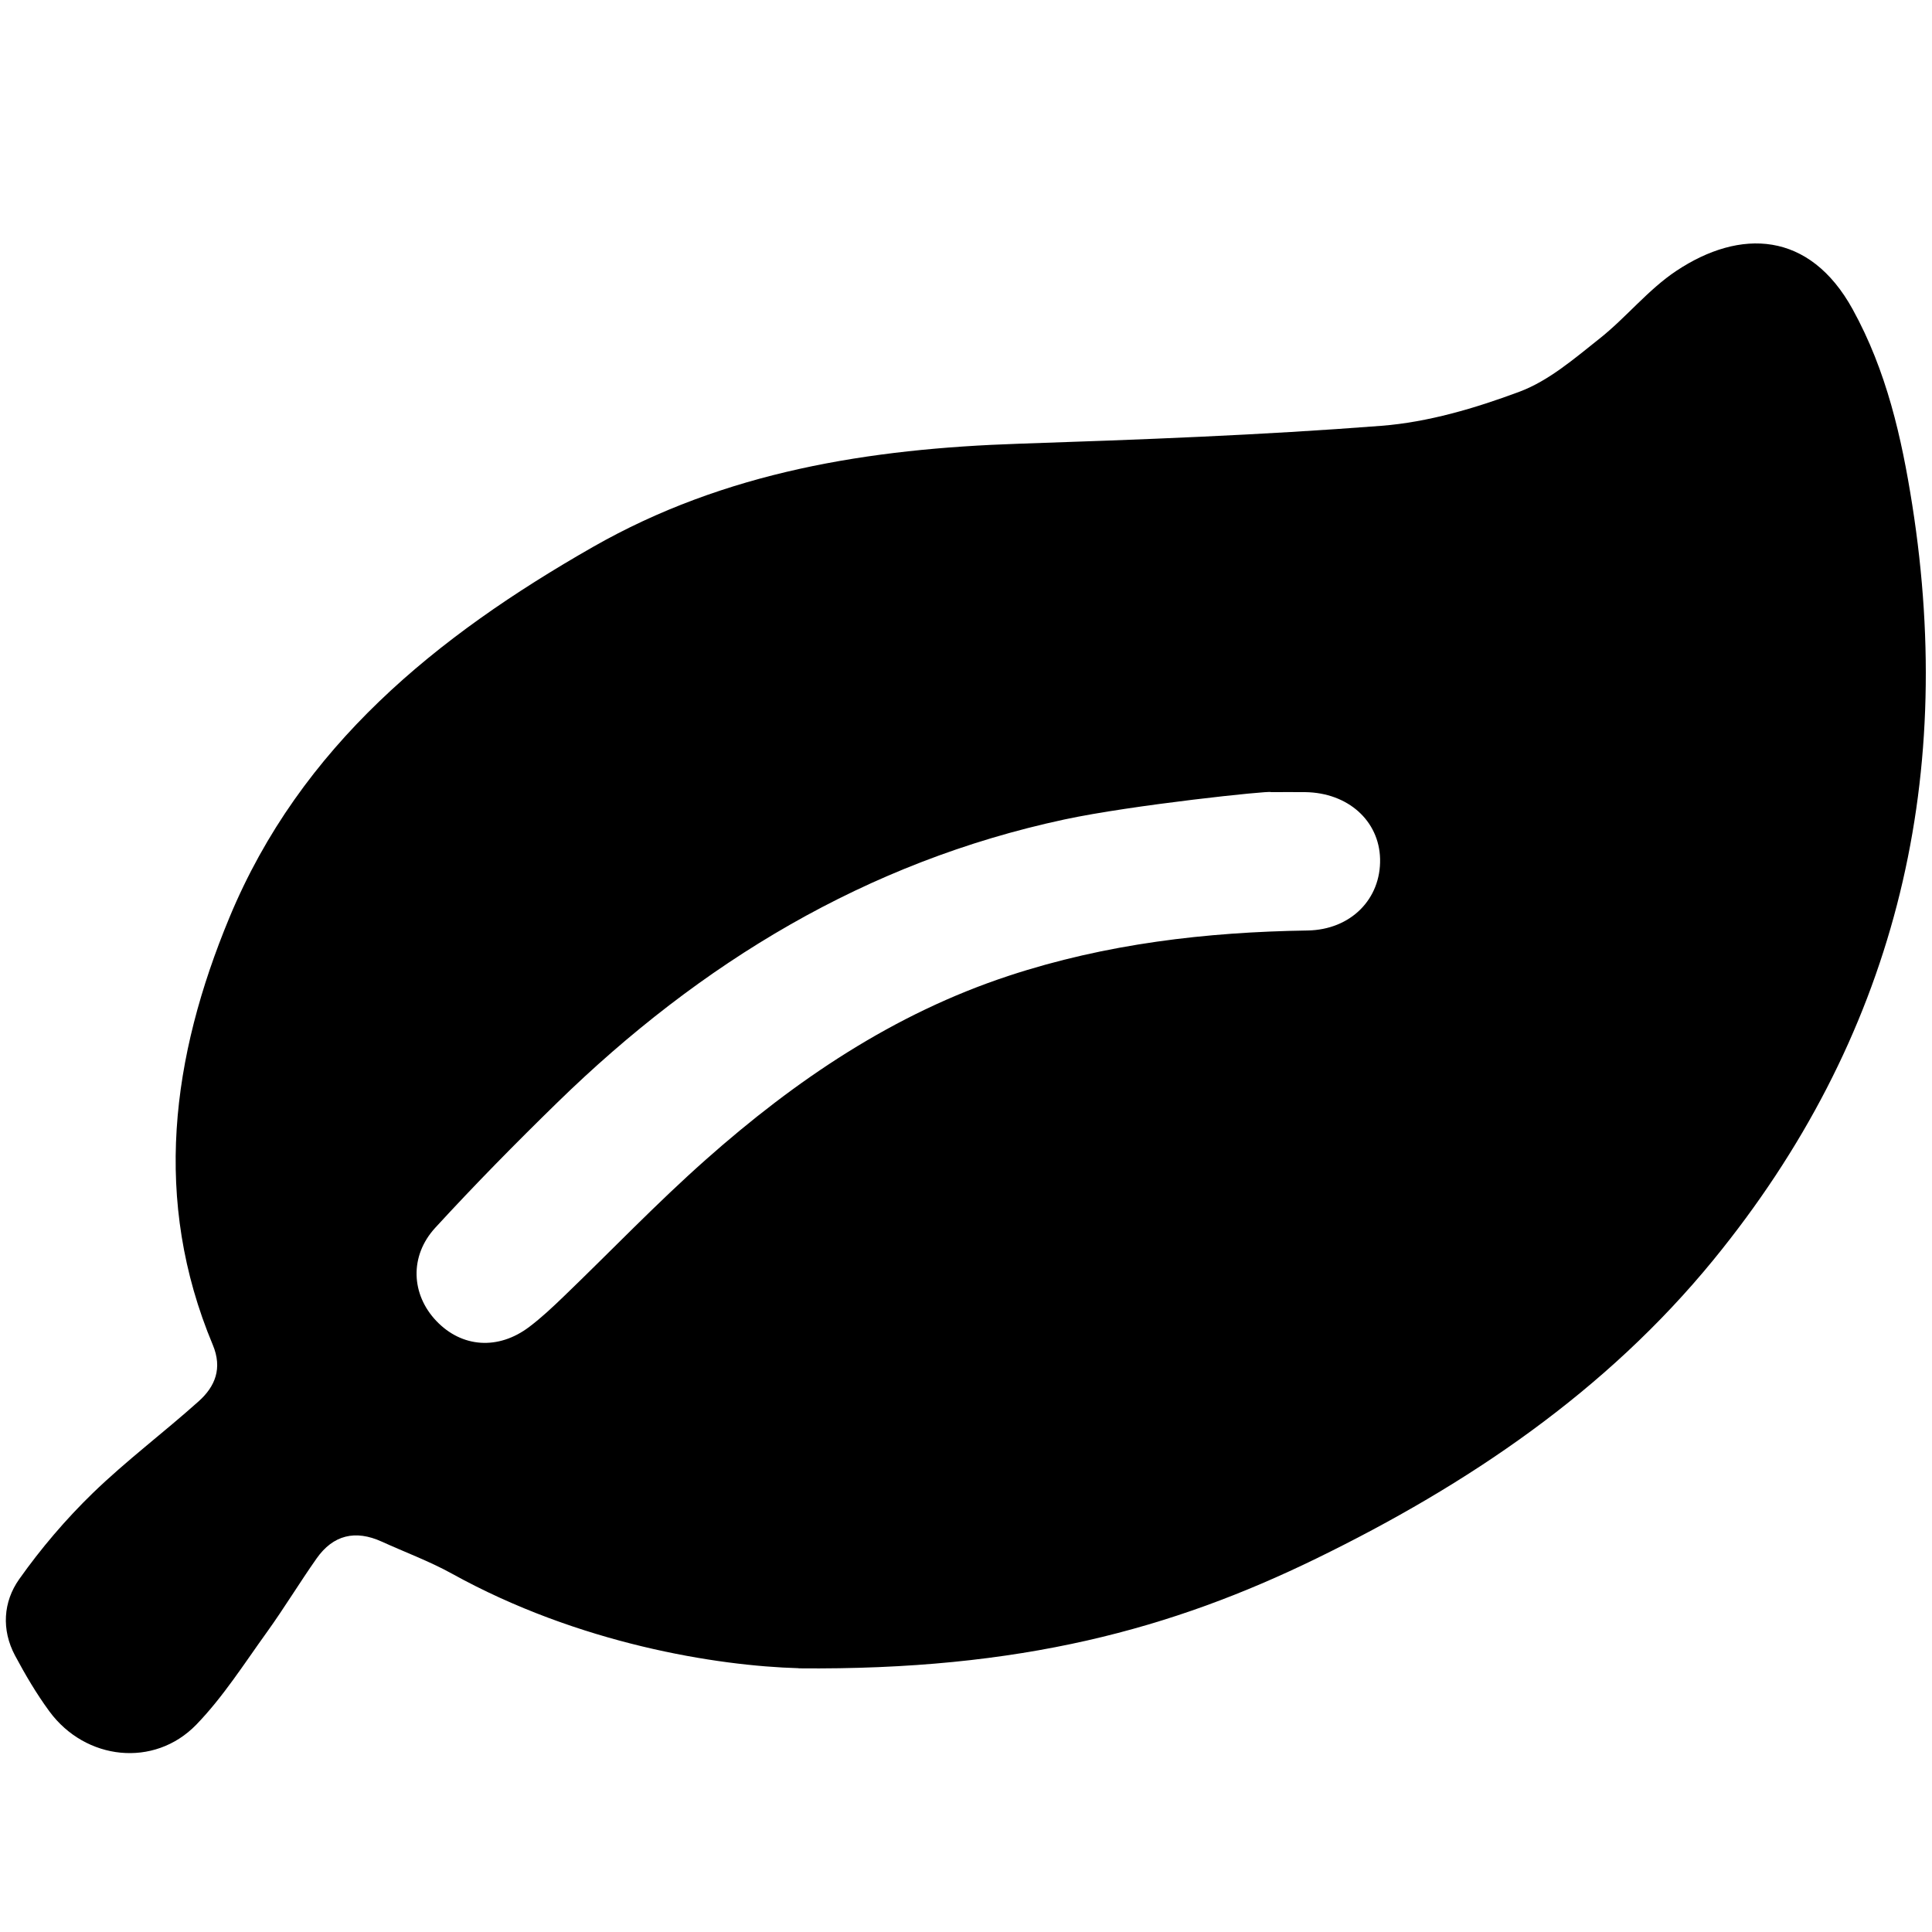 <?xml version="1.0" encoding="UTF-8"?>
<svg id="Layer_2" data-name="Layer 2" xmlns="http://www.w3.org/2000/svg" viewBox="0 0 286.8 286.8">
  <defs>
    <style>
      .cls-1 {
        fill: #000;
      }

      .cls-1, .cls-2 {
        stroke-width: 0px;
      }

      .cls-2 {
        fill: none;
      }
    </style>
  </defs>
  <g id="Layer_13" data-name="Layer 13">
    <rect class="cls-2" width="286.8" height="286.8"/>
  </g>
  <g id="Druid">
    <path class="cls-1" d="M118.55,247.64c-12.14-.34-32.63-3.61-51.47-14.04-3.33-1.84-6.94-3.17-10.41-4.75-3.91-1.78-7.21-1.01-9.68,2.51-2.52,3.58-4.79,7.34-7.35,10.9-3.38,4.69-6.52,9.65-10.51,13.77-6.24,6.42-16.43,5.3-21.79-1.97-1.92-2.61-3.58-5.44-5.11-8.3-2.04-3.83-1.75-7.98.61-11.32,3.23-4.57,6.93-8.91,10.95-12.81,4.97-4.81,10.54-8.99,15.7-13.61,2.46-2.2,3.55-4.9,2.1-8.37-9-21.51-6.13-42.74,2.47-63.45,10.56-25.44,30.74-41.75,53.95-55,19.63-11.21,41.06-14.59,63.23-15.33,17.96-.6,35.92-1.27,53.83-2.66,6.94-.54,13.92-2.61,20.49-5.06,4.34-1.62,8.15-4.92,11.87-7.87,3.98-3.15,7.24-7.3,11.43-10.08,9.47-6.29,19.75-5.92,26.16,5.71,5.03,9.13,7.27,19.02,8.85,29.05,6.54,41.63-2.76,79.32-29.53,112.08-15.94,19.5-36.46,33.36-58.94,44.32-21.38,10.42-43.85,16.62-76.84,16.3ZM188.65,117.58c-.04-.24-20.6,1.91-30.65,4.07-29.35,6.29-54,21.26-75.3,42.05-6.18,6.03-12.24,12.19-18.08,18.55-3.88,4.22-3.58,9.92.15,13.84,3.78,3.97,9.19,4.37,13.8.88,1.8-1.36,3.46-2.92,5.09-4.49,7.04-6.77,13.8-13.85,21.1-20.32,13.32-11.81,27.88-21.68,45.03-27.32,14.41-4.74,29.22-6.48,44.3-6.71,6.44-.1,10.92-4.68,10.78-10.63-.14-5.68-4.78-9.82-11.1-9.91-1.7-.02-3.4,0-5.1,0Z"/>
  </g>
</svg>